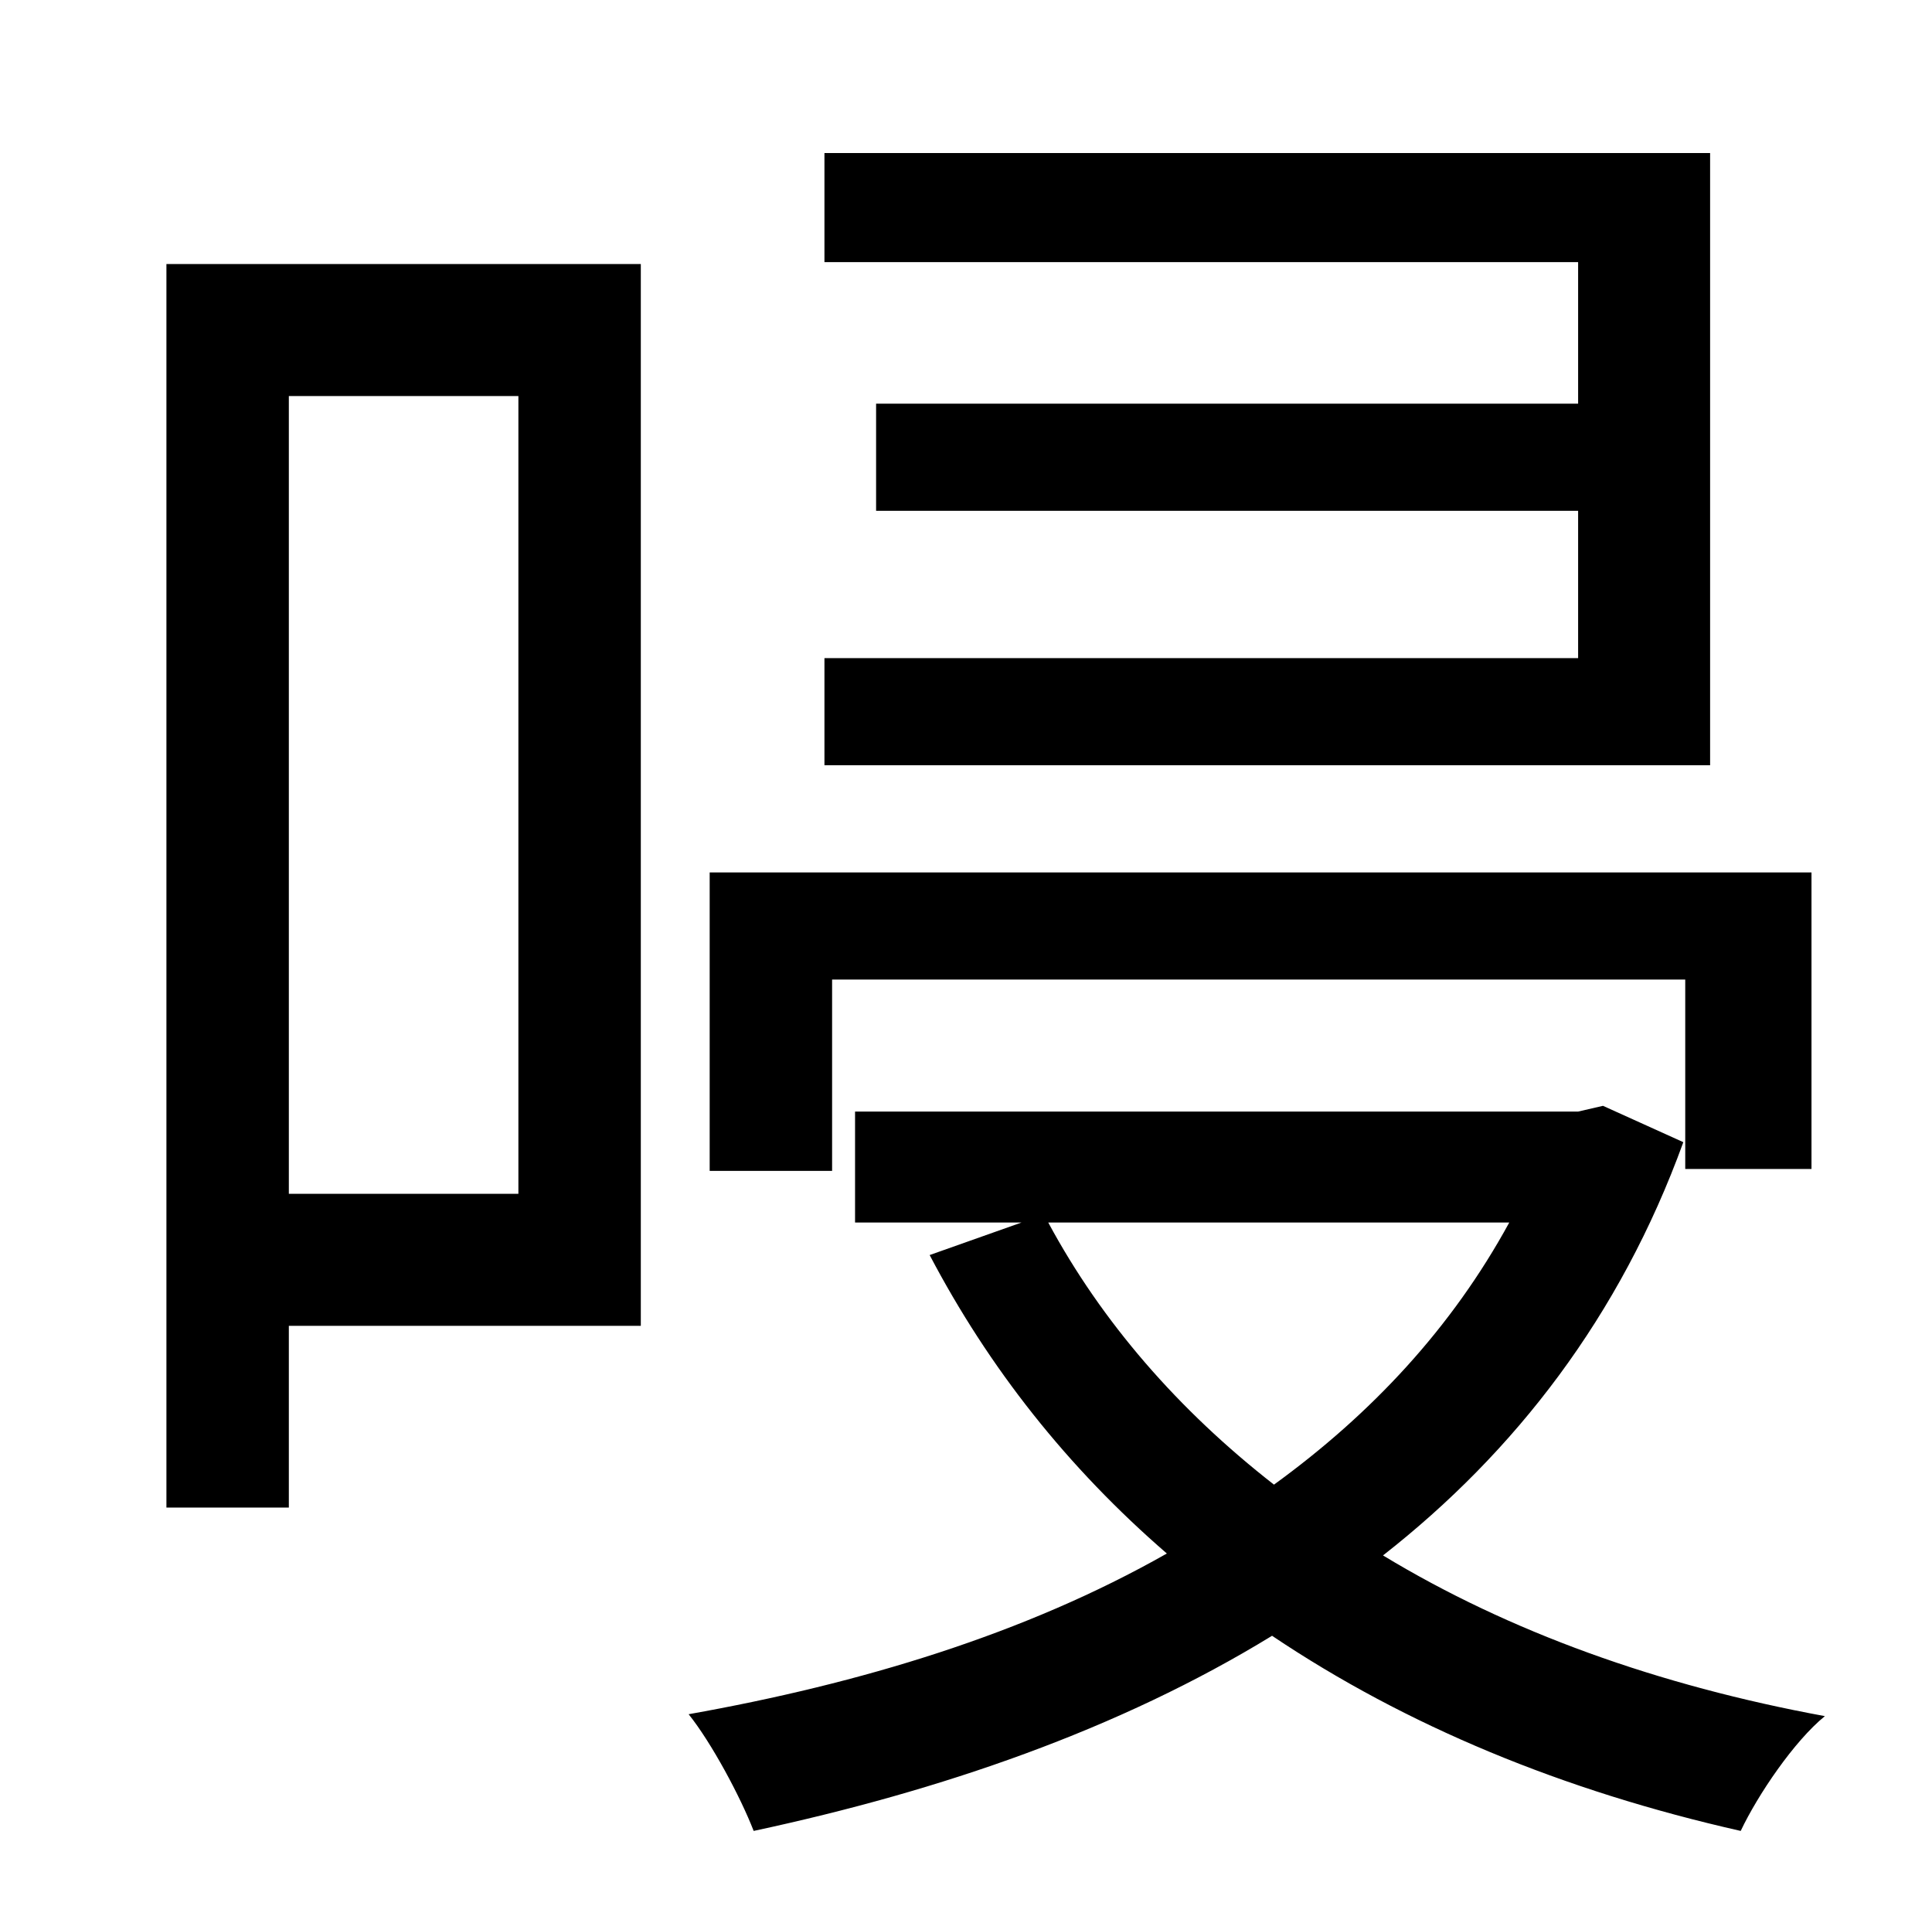 <?xml version="1.0" standalone="no"?>
<!DOCTYPE svg PUBLIC "-//W3C//DTD SVG 1.1//EN" "http://www.w3.org/Graphics/SVG/1.1/DTD/svg11.dtd" >
<svg xmlns="http://www.w3.org/2000/svg" xmlns:xlink="http://www.w3.org/1999/xlink" version="1.1" viewBox="-10 0 1010 1000">
   <path fill="currentColor"
d="M884 80v320h-463v-56h394v-77h-367v-56h367v-74h-394v-57h463zM425 512v100h-64v-156h576v155h-66v-99h-446zM261 207h-120v417h120v-417zM325 138v555h-184v95h-64v-650h248zM779 639h-241c28 52 68 98 118 137c51 -37 93 -82 123 -137zM828 578l42 19
c-33 91 -88 162 -157 216c66 40 144 68 231 84c-16 13 -35 41 -44 60c-93 -21 -175 -55 -245 -102c-80 49 -173 81 -271 102c-7 -18 -22 -46 -34 -61c90 -16 176 -42 250 -84c-52 -45 -93 -97 -124 -156l48 -17h-87v-58h378z" />
</svg>
